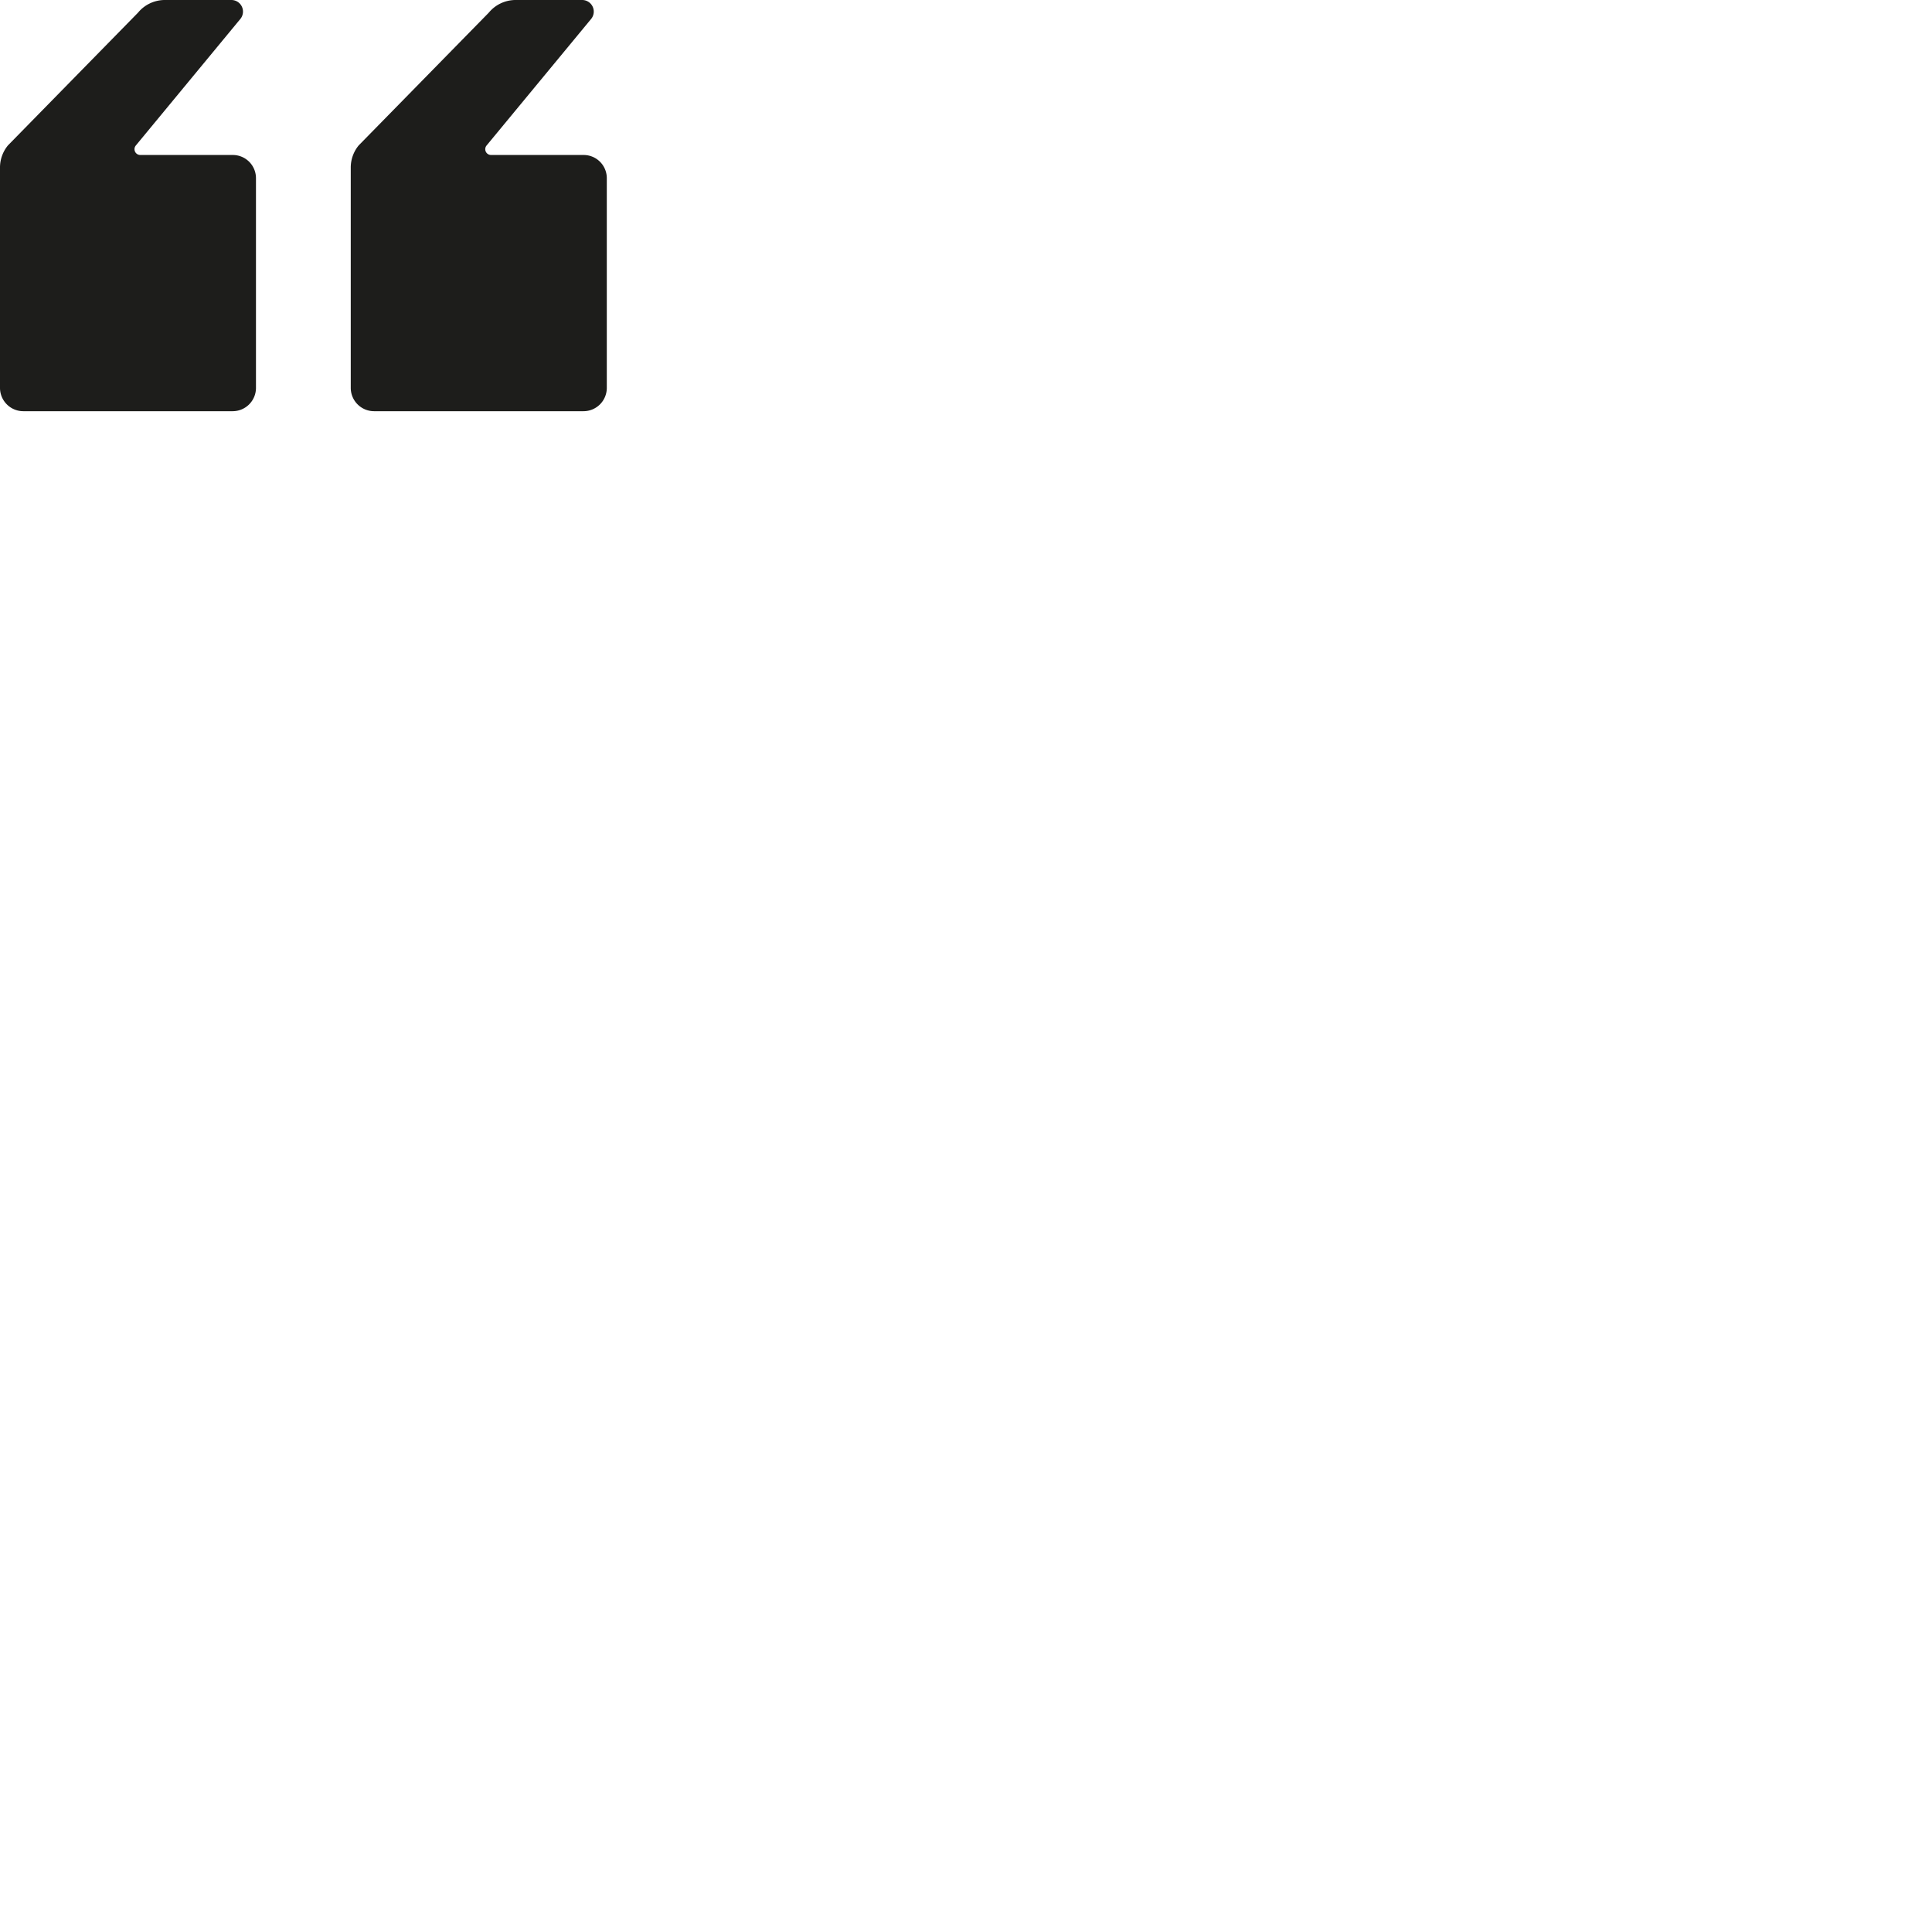 <svg id="Livello_1" data-name="Livello 1" xmlns="http://www.w3.org/2000/svg" viewBox="0 0 1000 1000"><defs><style>.cls-1{fill:#1d1d1b;}</style></defs><title>quotation-mark-01</title><path class="cls-1" d="M193.64,212.84H302a12.08,12.08,0,0,0,12.08-12.08V92.22a12,12,0,0,0-12-12H254.18a3,3,0,0,1-2.32-4.92L305.94,9.84A6,6,0,0,0,301.3,0H266.9A18,18,0,0,0,253,6.55L185.68,75.24a18,18,0,0,0-4.13,11.48v114A12.08,12.08,0,0,0,193.64,212.84Z"/><path class="cls-1" d="M12.08,212.84H120.41a12.08,12.08,0,0,0,12.08-12.08V92.22a12,12,0,0,0-12-12H72.63a3,3,0,0,1-2.32-4.92L124.38,9.84A6,6,0,0,0,119.74,0H85.34a18,18,0,0,0-13.9,6.55L4.13,75.24A18,18,0,0,0,0,86.72v114A12.08,12.08,0,0,0,12.08,212.84Z"/></svg>